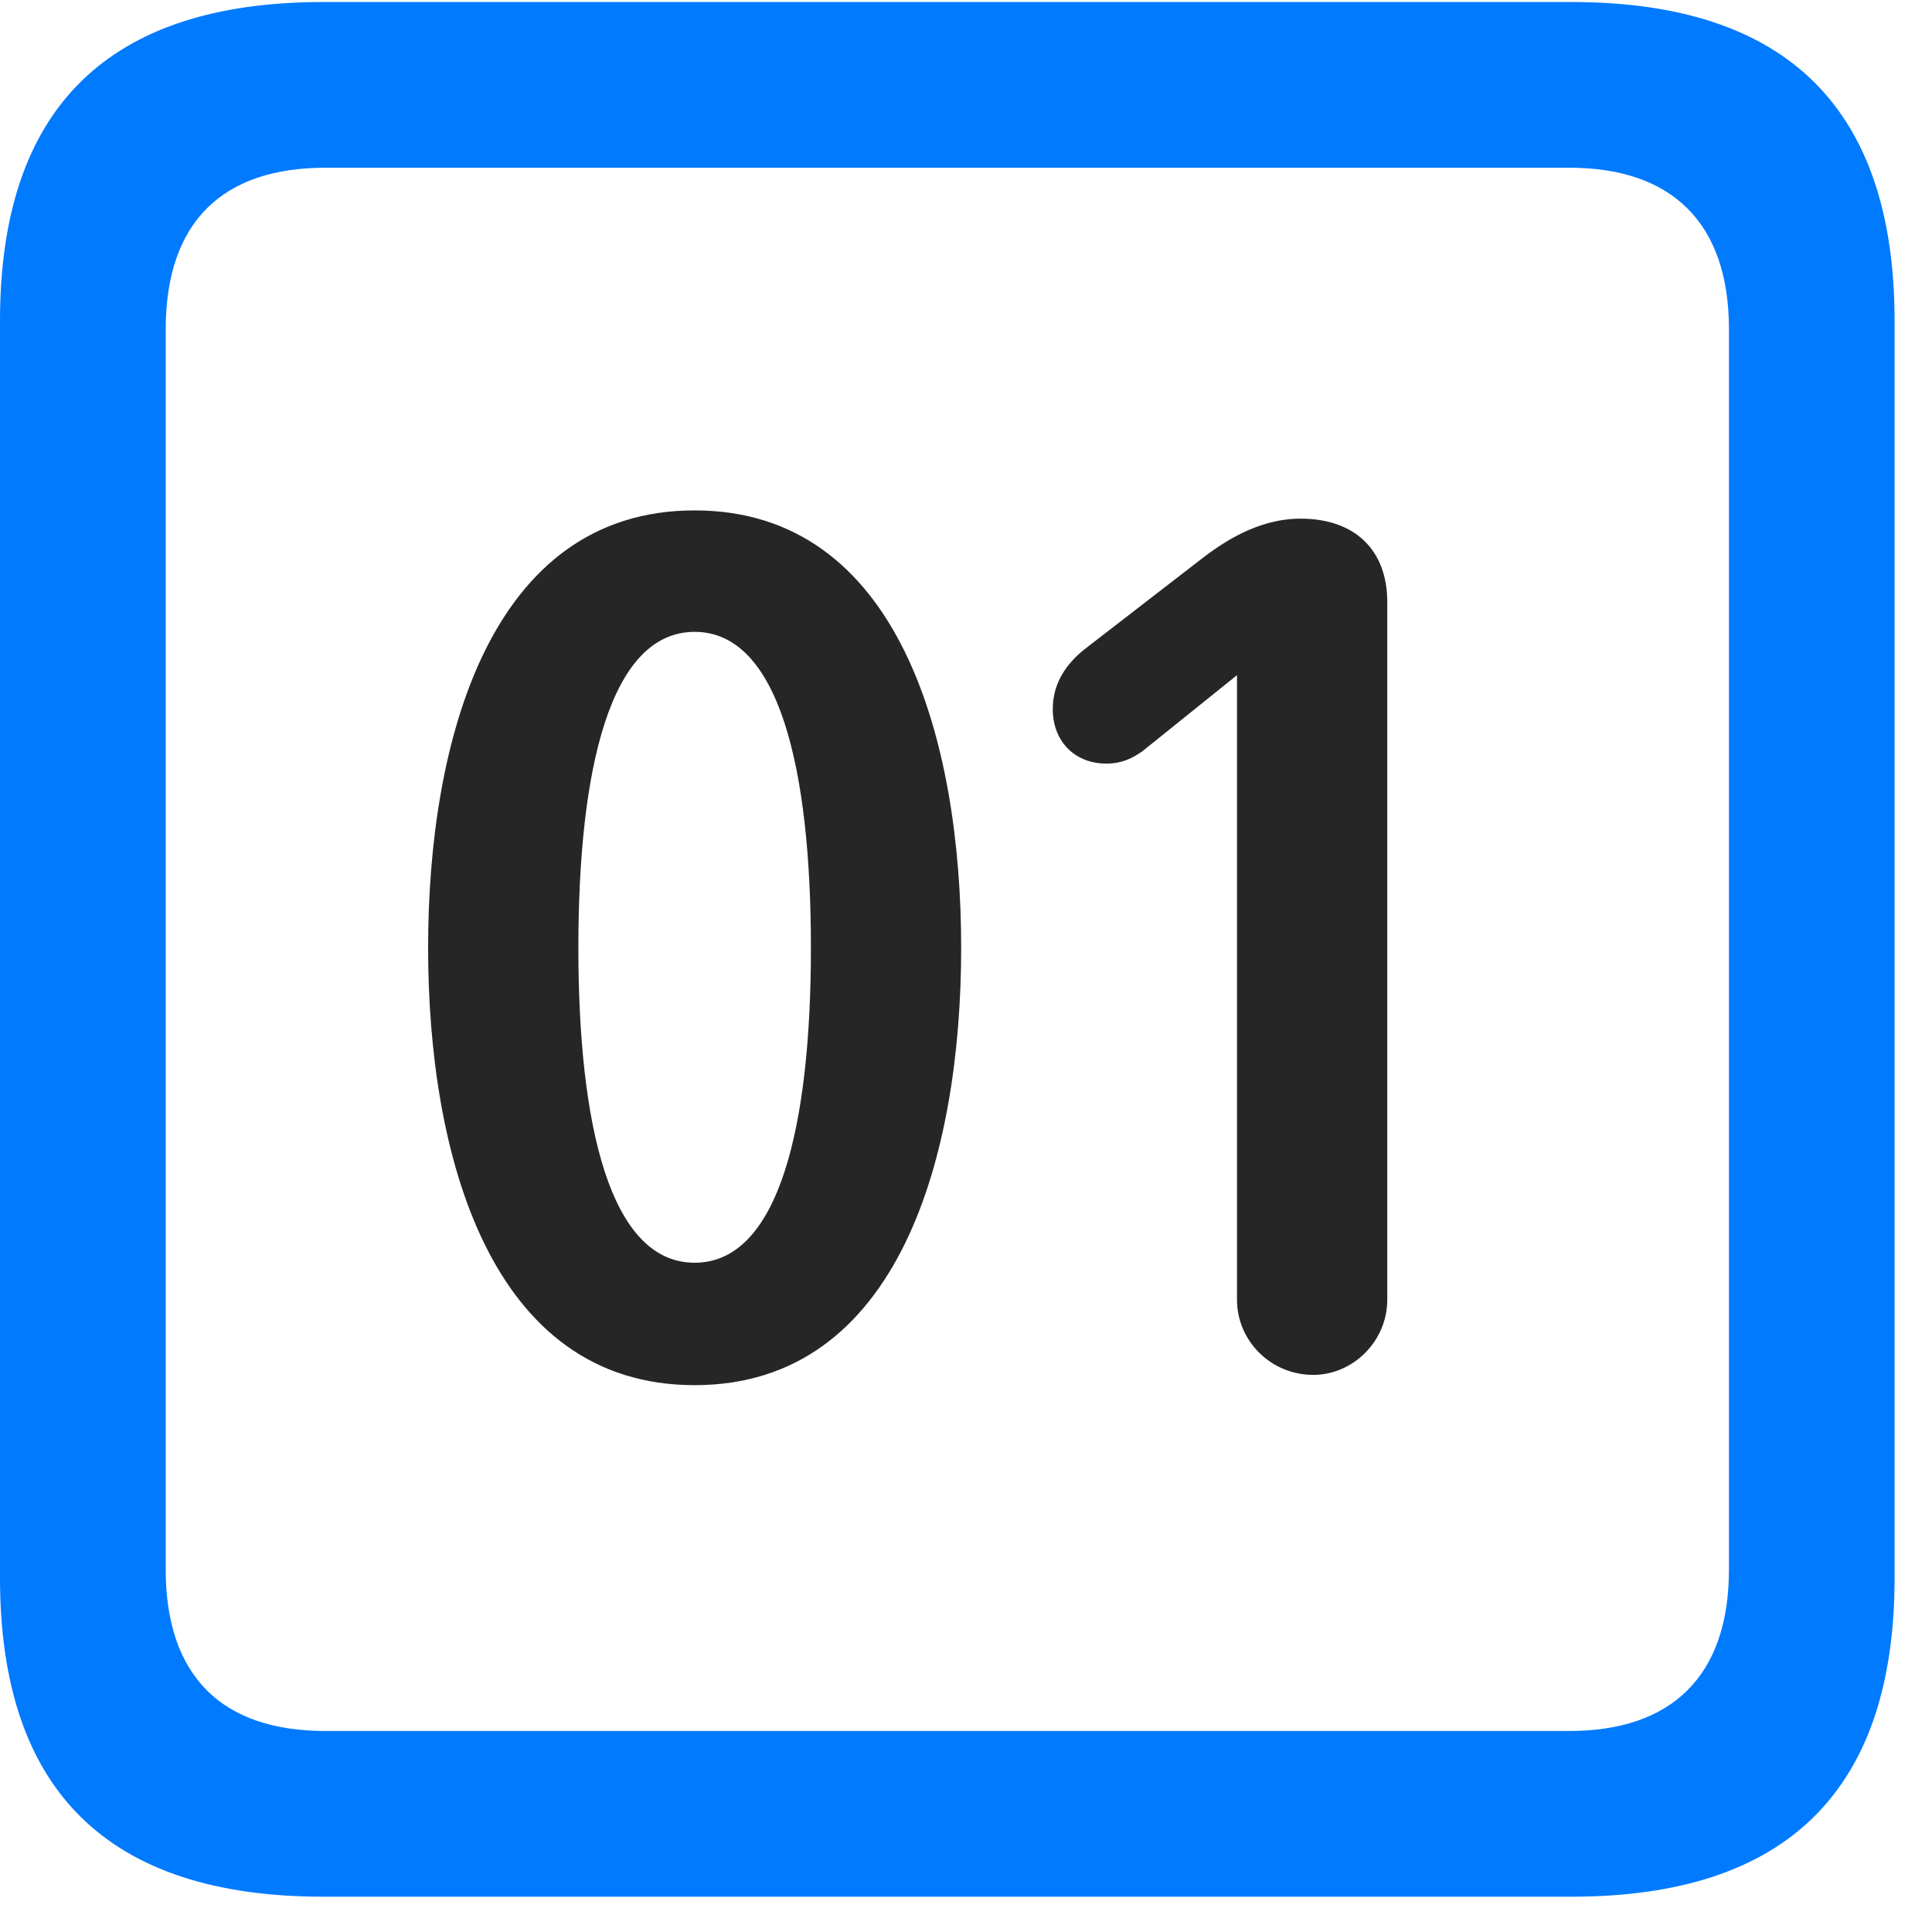 <svg width="22" height="22" viewBox="0 0 22 22" fill="none" xmlns="http://www.w3.org/2000/svg">
<path d="M3.68 21.598H17.895C20.355 21.598 21.574 20.379 21.574 17.965V3.656C21.574 1.242 20.355 0.023 17.895 0.023H3.68C1.23 0.023 0 1.23 0 3.656V17.965C0 20.391 1.23 21.598 3.68 21.598ZM3.703 19.711C2.531 19.711 1.887 19.09 1.887 17.871V3.75C1.887 2.531 2.531 1.91 3.703 1.91H17.871C19.031 1.91 19.688 2.531 19.688 3.75V17.871C19.688 19.09 19.031 19.711 17.871 19.711H3.703Z" fill="#007AFF"/>
<path d="M7.91 15.773C10.242 15.773 10.945 13.148 10.945 10.793C10.945 8.438 10.242 5.812 7.91 5.812C5.578 5.812 4.875 8.438 4.875 10.793C4.875 13.148 5.578 15.773 7.91 15.773ZM7.91 14.379C6.949 14.379 6.586 12.82 6.586 10.793C6.586 8.754 6.949 7.195 7.91 7.195C8.871 7.195 9.234 8.754 9.234 10.793C9.234 12.82 8.871 14.379 7.91 14.379ZM14.953 15.656C15.41 15.656 15.797 15.27 15.797 14.801V6.855C15.797 6.258 15.422 5.906 14.812 5.906C14.32 5.906 13.922 6.176 13.652 6.387L12.363 7.383C12.152 7.547 11.988 7.77 11.988 8.074C11.988 8.438 12.234 8.695 12.598 8.695C12.773 8.695 12.891 8.637 13.008 8.555L14.086 7.688V14.801C14.086 15.27 14.473 15.656 14.953 15.656Z" fill="black" fill-opacity="0.85"/>
</svg>
